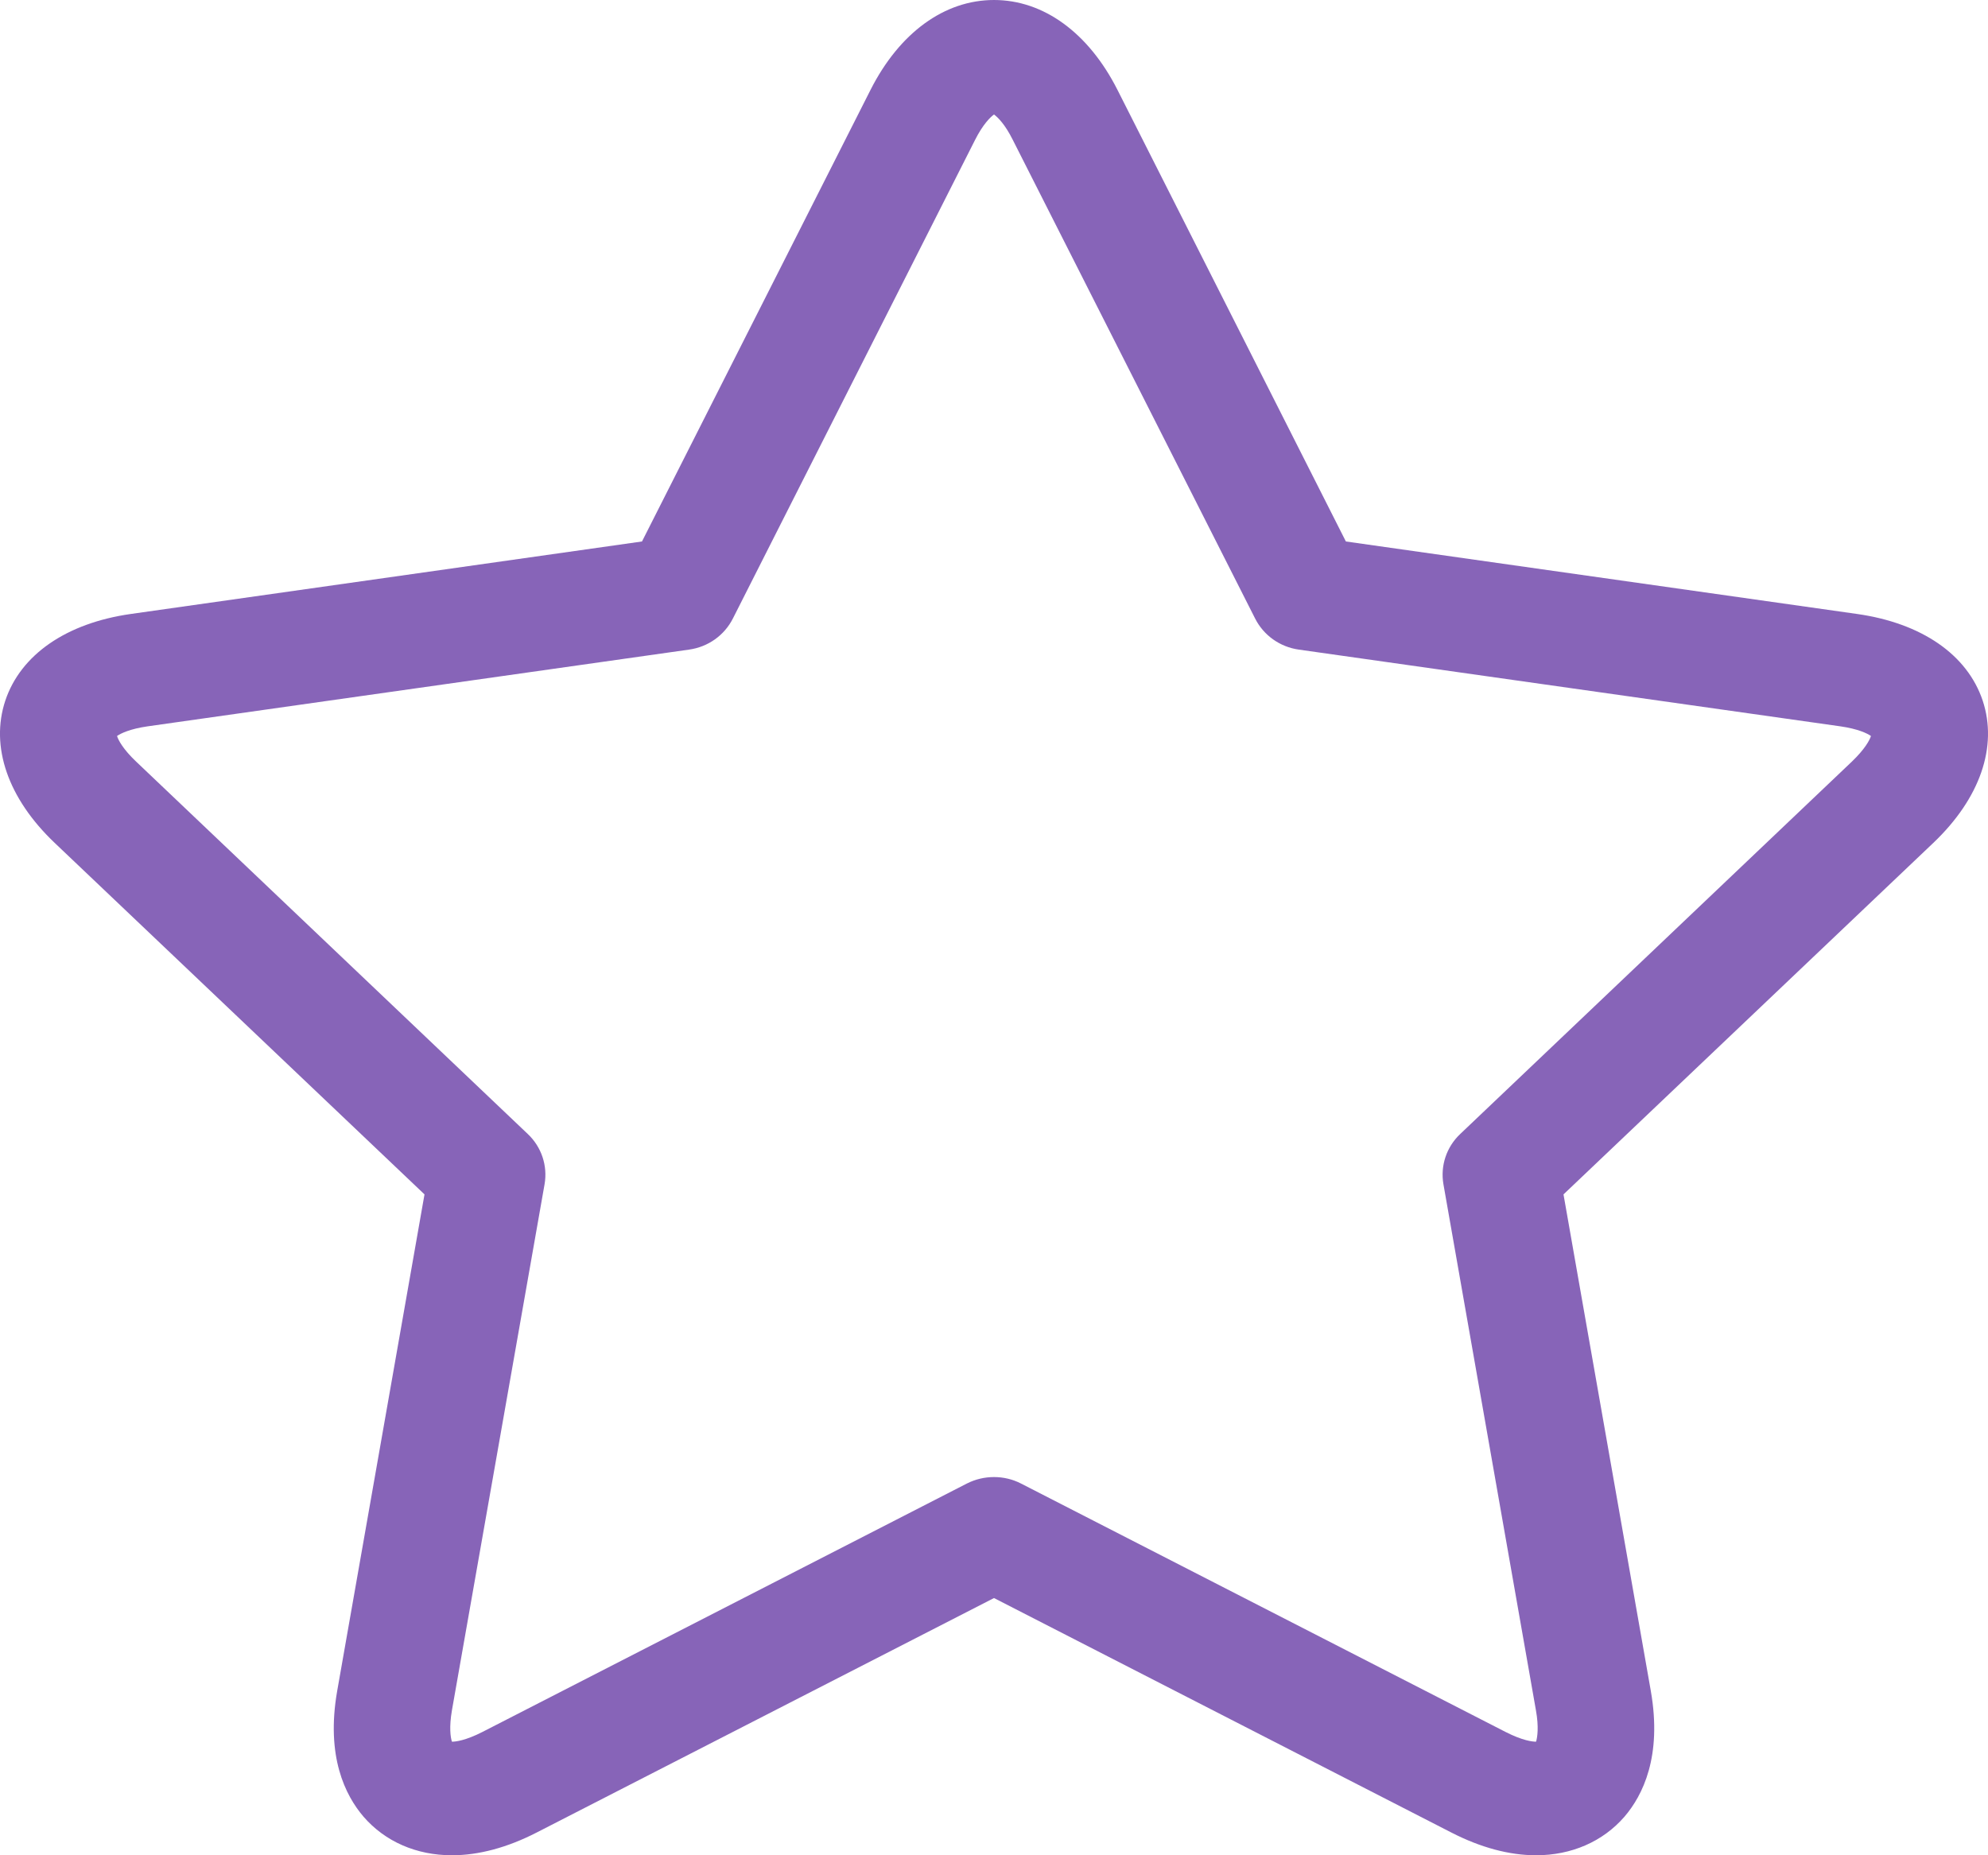 <svg width="15" height="14" viewBox="0 0 15 14" fill="none" xmlns="http://www.w3.org/2000/svg">
<path d="M0.04 5.287C0.156 4.94 0.501 4.702 0.987 4.633L4.844 4.086L6.569 0.677C6.787 0.247 7.126 0 7.5 0C7.874 0 8.213 0.247 8.431 0.677L10.155 4.086L14.012 4.633C14.499 4.702 14.844 4.94 14.96 5.287C15.075 5.634 14.94 6.025 14.588 6.36L11.797 9.013L12.456 12.761C12.542 13.254 12.395 13.548 12.257 13.709C12.094 13.897 11.857 14 11.59 14C11.388 14 11.172 13.942 10.95 13.828L7.5 12.059L4.05 13.828C3.828 13.942 3.612 14 3.41 14C3.142 14 2.906 13.897 2.743 13.709C2.605 13.548 2.458 13.254 2.544 12.761L3.203 9.013L0.412 6.36C0.06 6.025 -0.075 5.634 0.04 5.287ZM1.026 5.746L3.982 8.557C4.086 8.655 4.133 8.797 4.109 8.936L3.41 12.906C3.388 13.033 3.399 13.11 3.41 13.143C3.437 13.143 3.512 13.135 3.641 13.069L7.295 11.195C7.36 11.162 7.43 11.146 7.5 11.146C7.57 11.146 7.64 11.162 7.704 11.195L11.359 13.069C11.488 13.135 11.563 13.143 11.59 13.143C11.6 13.11 11.612 13.033 11.589 12.906L10.891 8.936C10.867 8.797 10.914 8.655 11.018 8.557L13.974 5.746C14.069 5.655 14.107 5.586 14.117 5.554C14.089 5.534 14.018 5.5 13.886 5.481L9.8 4.902C9.657 4.882 9.534 4.794 9.47 4.667L7.642 1.056C7.584 0.939 7.528 0.884 7.5 0.864C7.472 0.884 7.416 0.939 7.357 1.056L5.53 4.667C5.466 4.794 5.343 4.882 5.199 4.902L1.114 5.481C0.982 5.5 0.911 5.534 0.883 5.554C0.893 5.586 0.93 5.655 1.026 5.746Z" fill="#8764B8"/>
</svg>
